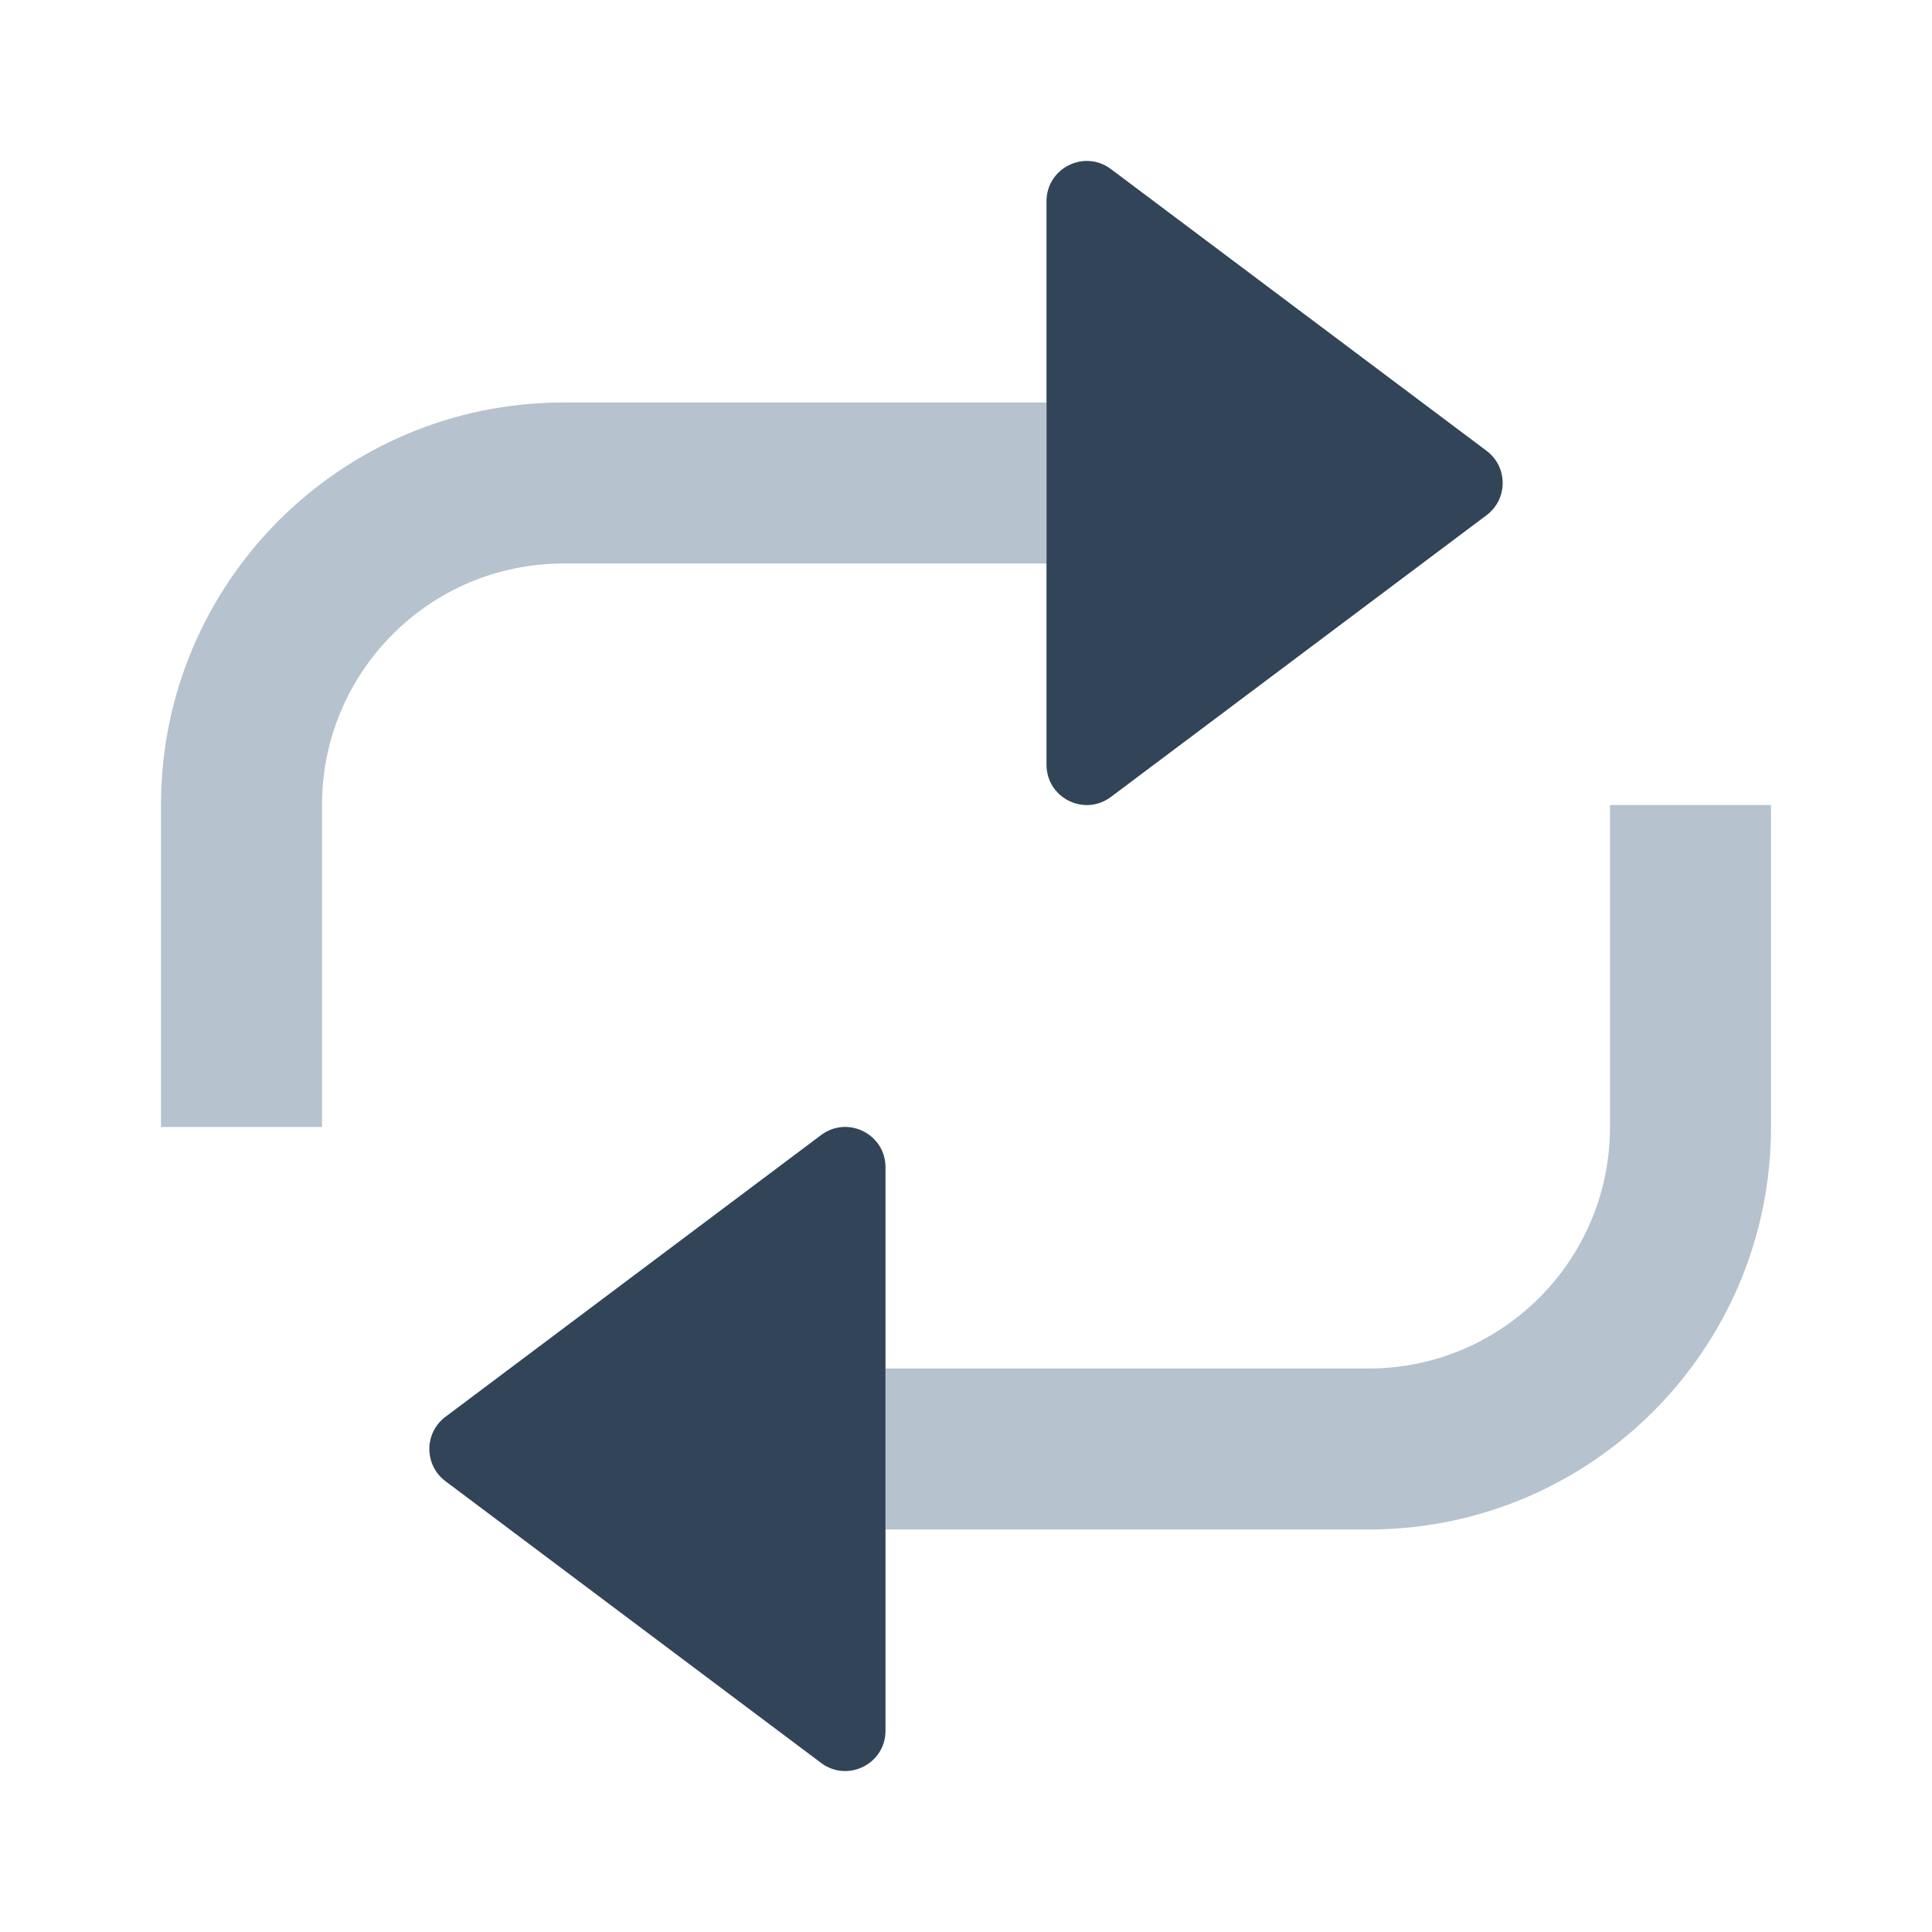 <svg width="48" height="48" viewBox="0 0 48 48" fill="none" xmlns="http://www.w3.org/2000/svg">
<path d="M14 10C8.477 10 4 14.477 4 20V28H8V20C8 16.686 10.686 14 14 14H26V10H14Z" fill="#B6C2CD"/>
<path d="M34 38C39.523 38 44 33.523 44 28V20H40V28C40 31.314 37.314 34 34 34H22V38H34Z" fill="#B6C2CD"/>
<path d="M36.933 11.2C37.467 11.6 37.467 12.4 36.933 12.8L27.6 19.8C26.941 20.294 26 19.824 26 19V5C26 4.176 26.941 3.706 27.6 4.2L36.933 11.2Z" fill="#324558"/>
<path d="M11.067 35.2C10.534 35.6 10.534 36.4 11.067 36.8L20.4 43.8C21.06 44.294 22 43.824 22 43L22 29C22 28.176 21.06 27.706 20.4 28.2L11.067 35.2Z" fill="#324558"/>
</svg>
